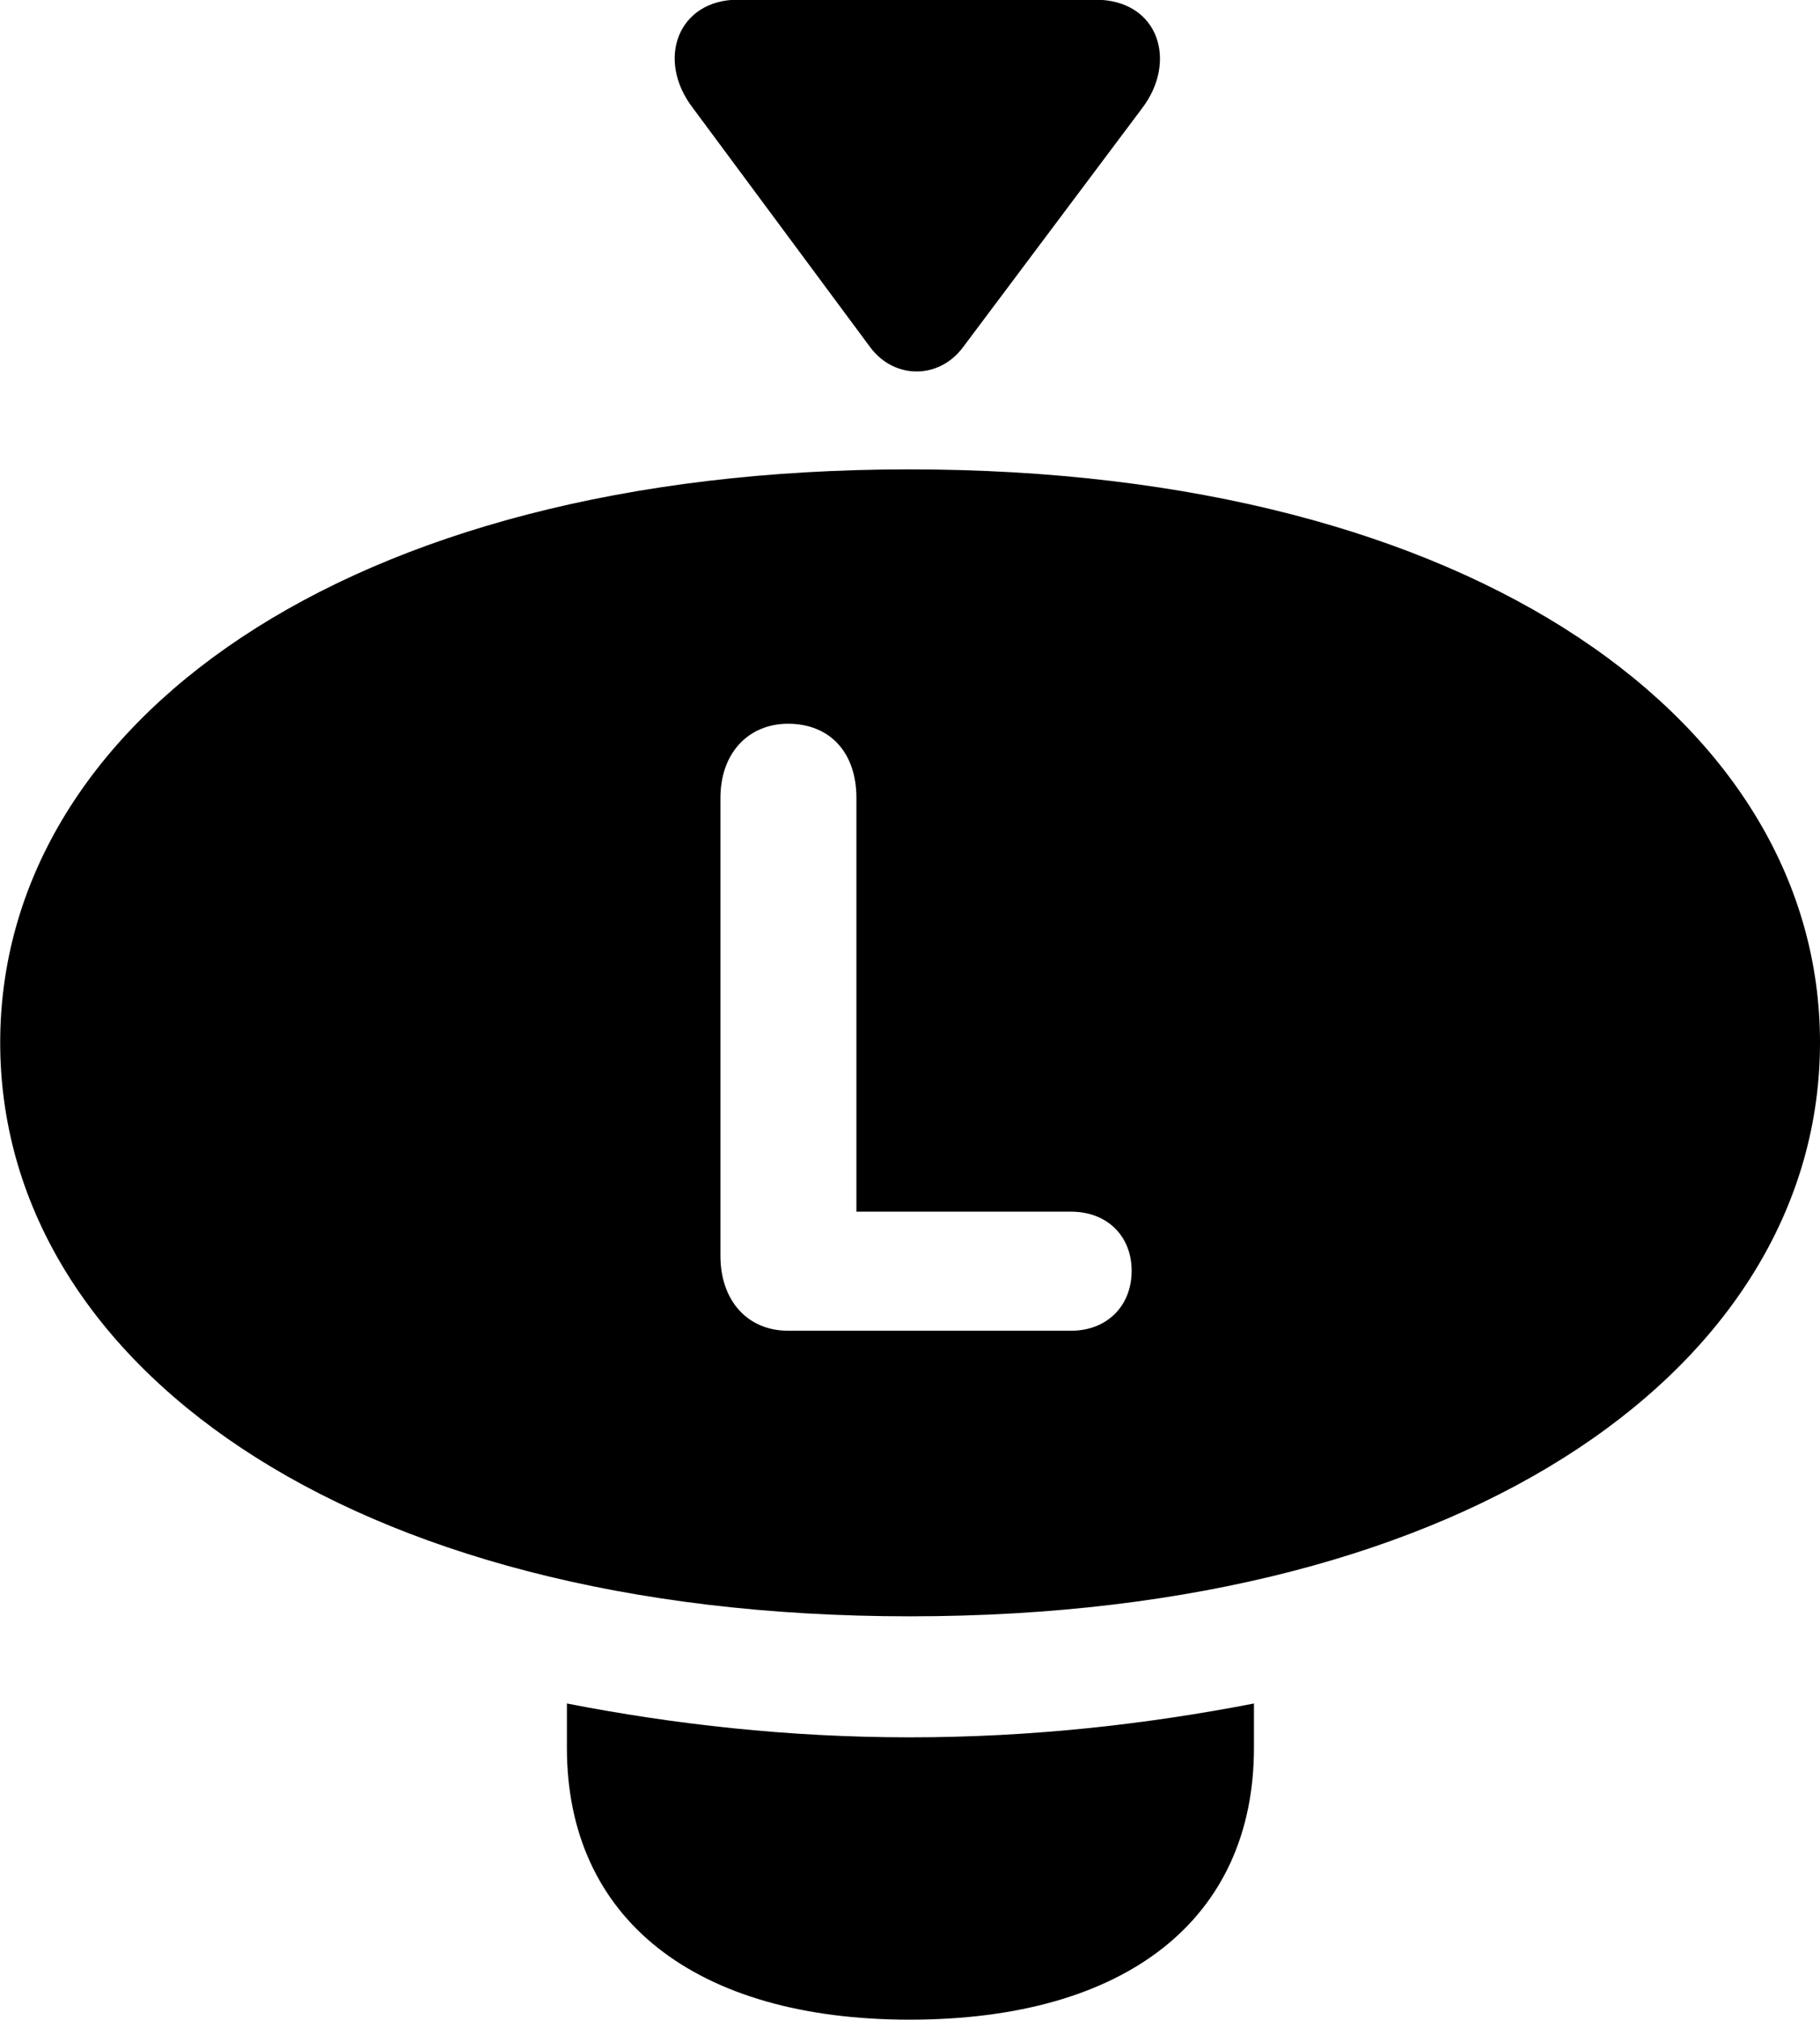 
<svg
    viewBox="0 0 27.973 31.049"
    xmlns="http://www.w3.org/2000/svg"
>
    <path
        fill="inherit"
        d="M10.653 1.665L13.373 5.335C13.743 5.835 14.433 5.835 14.803 5.335L17.553 1.665C18.103 0.945 17.813 -0.005 16.833 -0.005H11.343C10.423 -0.005 10.073 0.915 10.653 1.665ZM13.983 24.845C22.723 24.845 27.973 20.905 27.973 16.025C27.973 11.155 22.723 7.215 13.973 7.215C5.253 7.215 0.003 11.155 0.003 16.025C0.003 20.905 5.253 24.845 13.983 24.845ZM12.113 20.455C11.483 20.455 11.073 19.985 11.073 19.305V12.265C11.073 11.575 11.503 11.125 12.113 11.125C12.753 11.125 13.163 11.565 13.163 12.265V18.625H16.463C17.013 18.625 17.393 18.995 17.393 19.535C17.393 20.075 17.013 20.455 16.463 20.455ZM13.983 31.045C17.313 31.045 19.273 29.495 19.273 26.865V26.185C17.623 26.505 15.863 26.705 13.983 26.705C12.113 26.705 10.353 26.505 8.713 26.185V26.865C8.713 29.495 10.683 31.045 13.983 31.045Z"
        fillRule="evenodd"
        clipRule="evenodd"
    />
</svg>
        